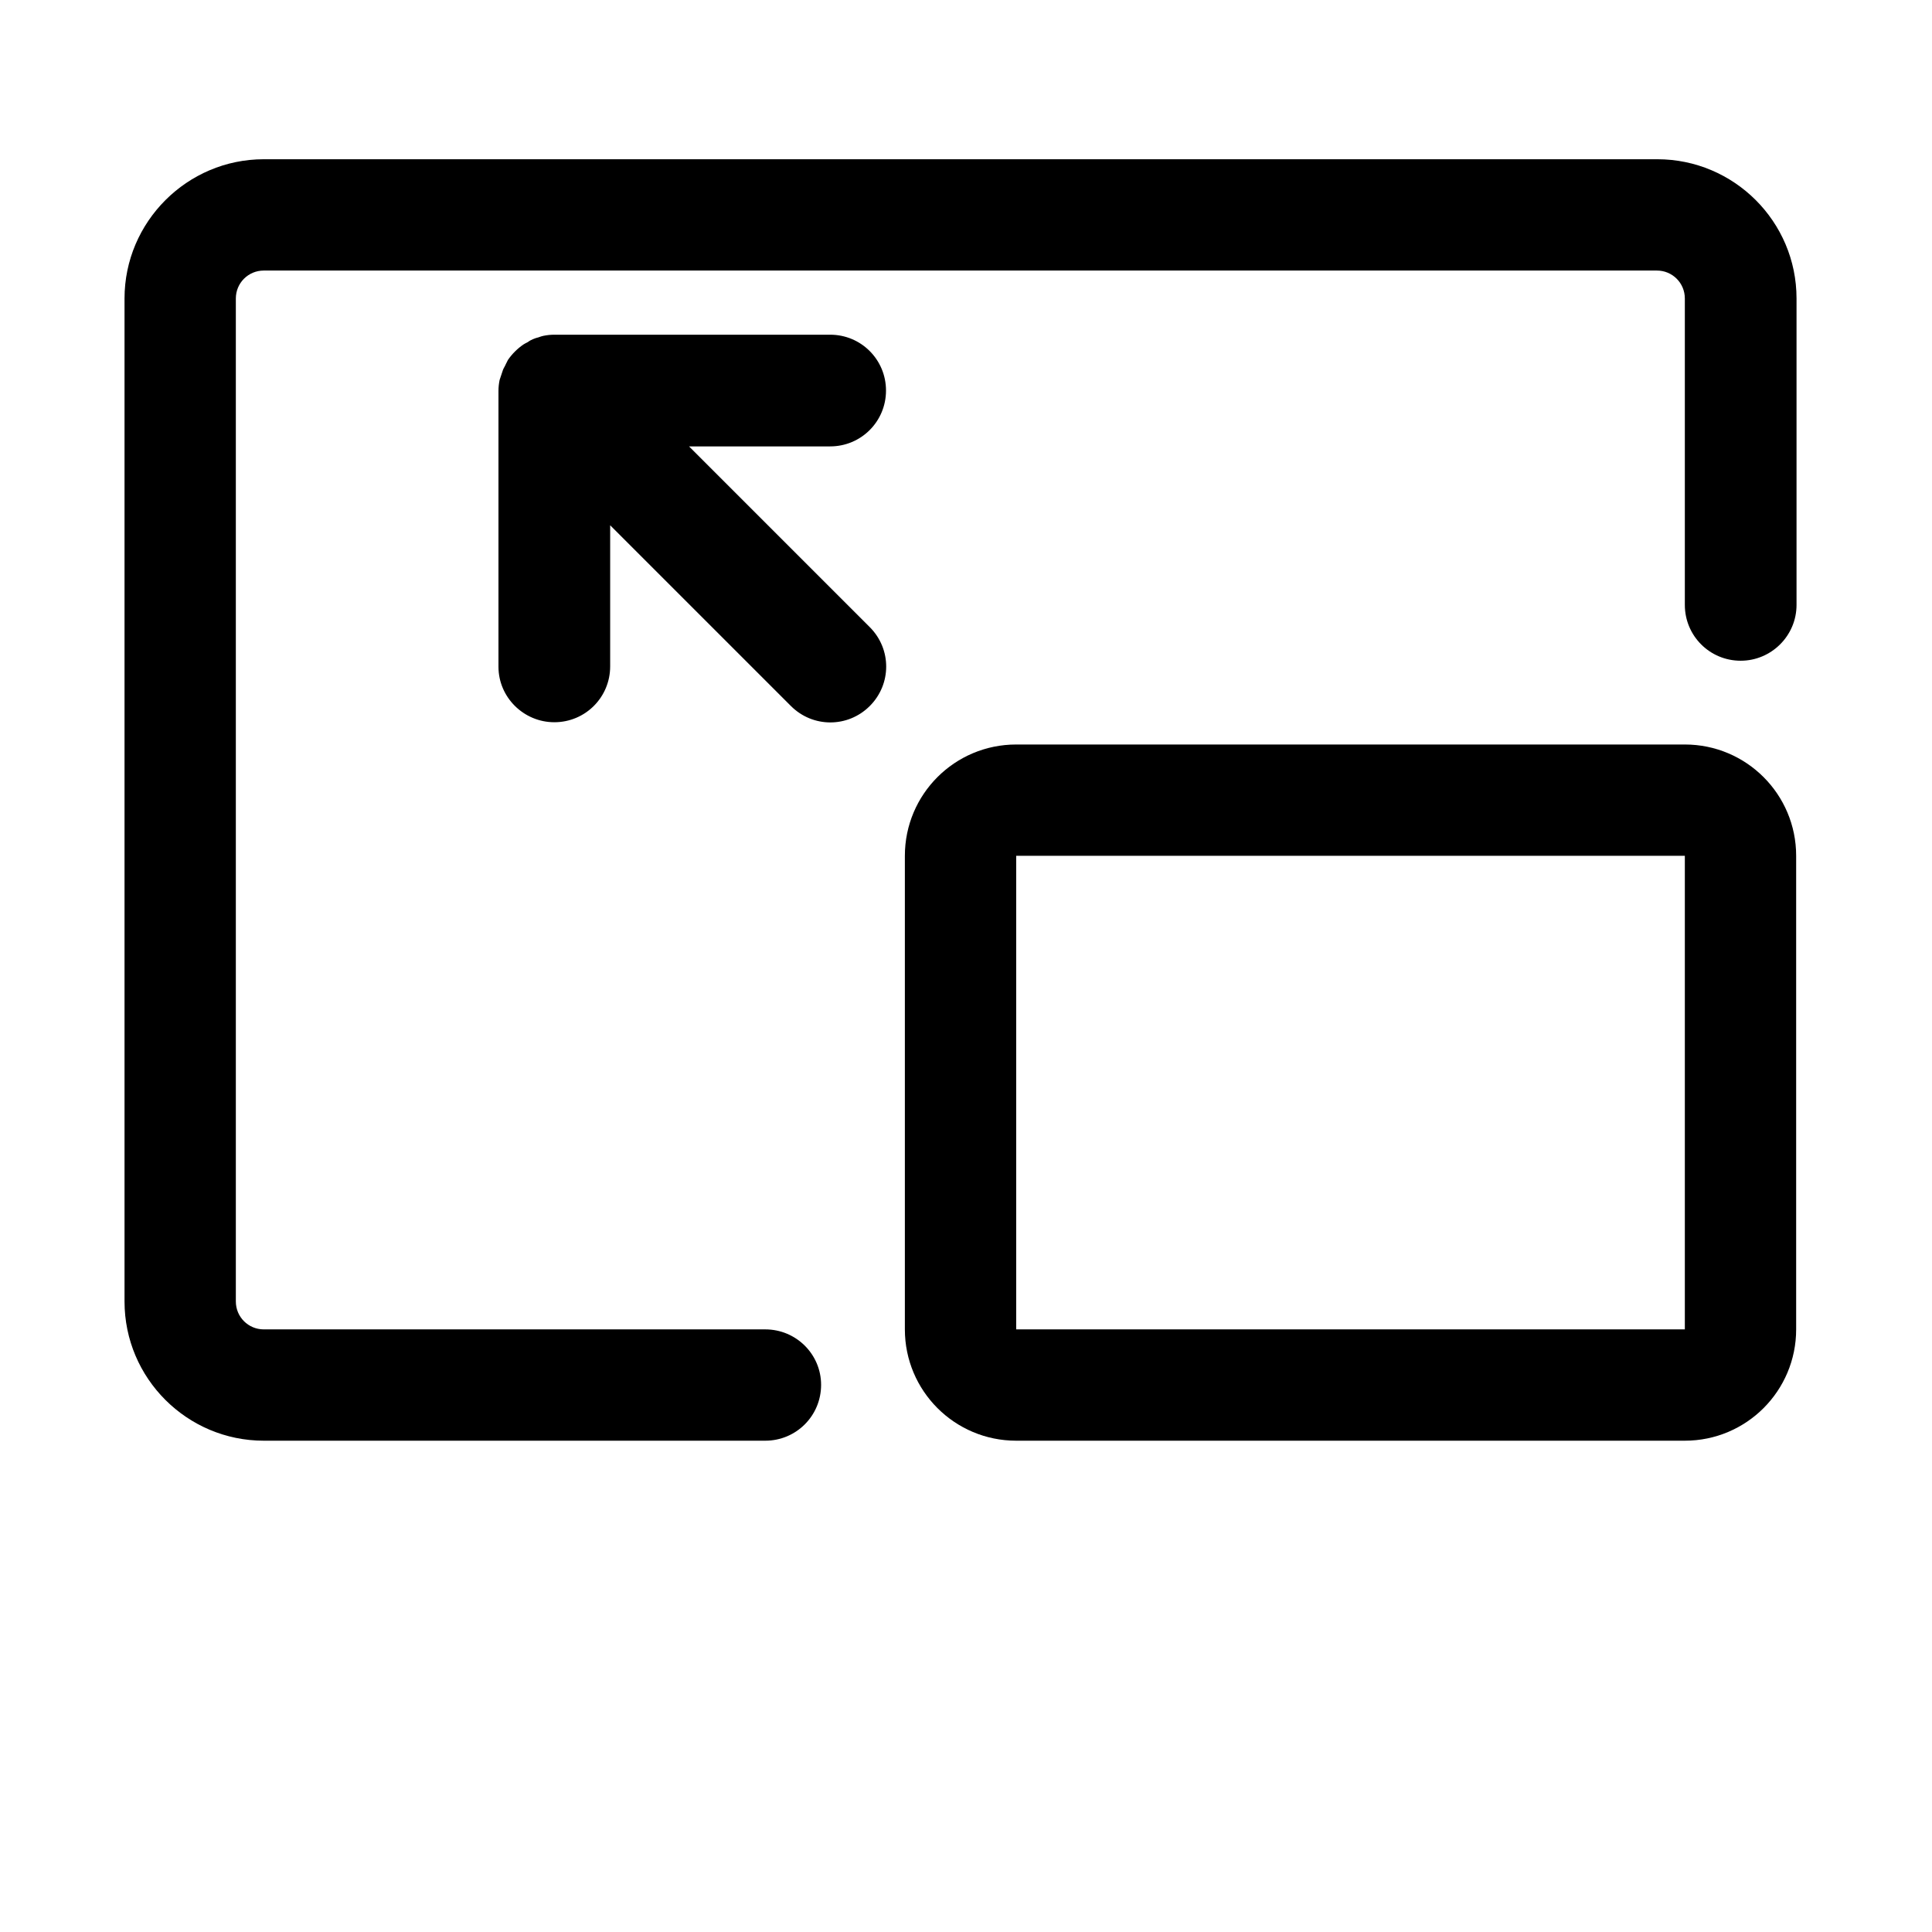<svg xmlns="http://www.w3.org/2000/svg" width="512" height="512" viewBox="0 0 512 512">
    <path d="M446.5 197.3H269.3c-16.3 0-29.5 13.2-29.5 29.5v125.5c0 16.3 13.2 29.5 29.5 29.5h177.2c16.3 0 29.5-13.2 29.5-29.5V226.8c0-16.3-13.2-29.5-29.5-29.5m-177.2 155V226.8h177.2v125.5zM146.9 191.4c8.2 0 14.8-6.6 14.8-14.8v-37.4l47.9 47.9c5.8 5.8 15.1 5.8 20.9 0 5.8-5.8 5.8-15.1 0-20.9l-47.9-47.9H220c8.2 0 14.8-6.6 14.8-14.8s-6.6-14.8-14.8-14.8h-73.1c-1 0-1.9.1-2.9.3-.4.1-.8.2-1.3.4-.5.1-1 .3-1.5.5s-1 .5-1.4.8c-.4.2-.8.4-1.1.6-1.6 1.1-3 2.5-4.1 4.1l-.6 1.2c-.2.5-.5.9-.7 1.4s-.3 1-.5 1.5c-.1.4-.3.8-.4 1.2-.2 1-.3 1.9-.3 2.9v73.1c0 8.1 6.7 14.7 14.8 14.7"/>
    <path d="M202.8 352.3H69.9c-4.1 0-7.4-3.3-7.4-7.4V79.1c0-4.1 3.3-7.4 7.4-7.4h369.2c4.1 0 7.4 3.3 7.4 7.4v81.2c0 8.2 6.6 14.8 14.8 14.8 8.1 0 14.8-6.6 14.8-14.8V79.1c0-20.4-16.6-36.9-36.9-36.9H69.9C49.6 42.2 33 58.8 33 79.1v265.8c0 20.4 16.6 36.9 36.9 36.9h132.9c8.2 0 14.8-6.6 14.8-14.8 0-8.1-6.6-14.7-14.8-14.7"/>
</svg>
